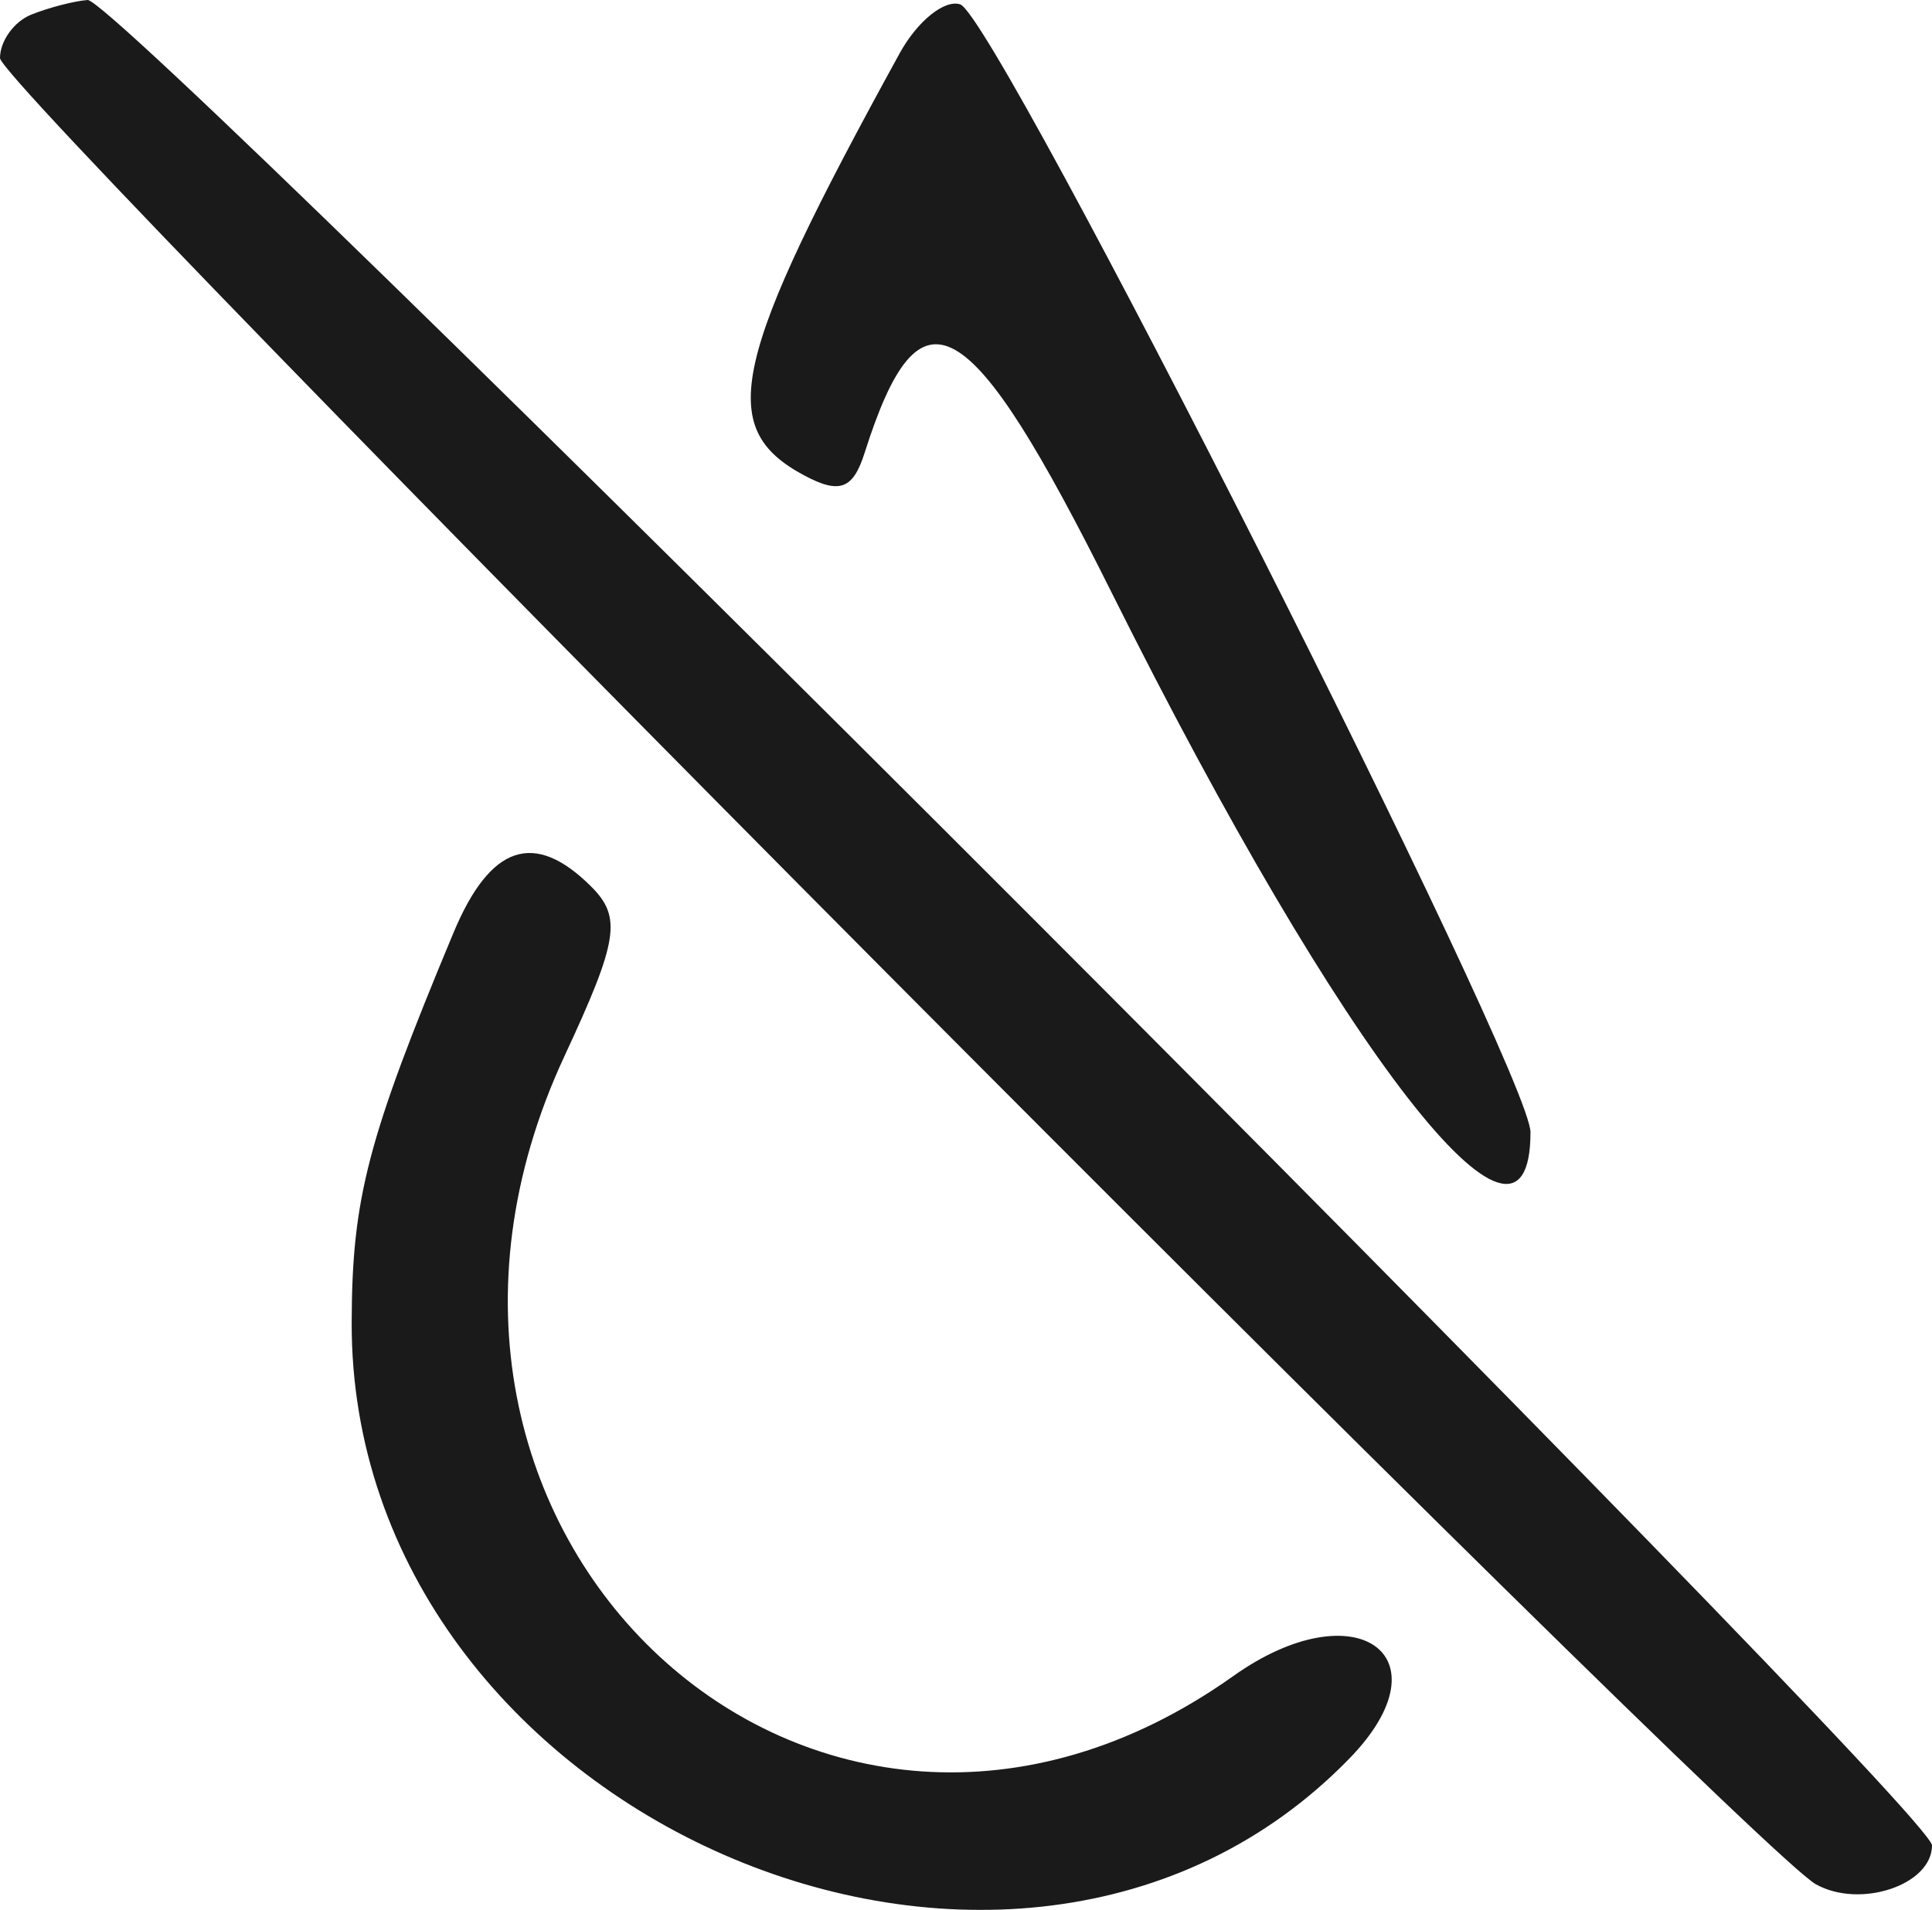 <?xml version="1.0" encoding="UTF-8" standalone="no"?>
<svg
   xmlns:dc="http://purl.org/dc/elements/1.1/"
   xmlns:cc="http://creativecommons.org/ns#"
   xmlns:rdf="http://www.w3.org/1999/02/22-rdf-syntax-ns#"
   xmlns:svg="http://www.w3.org/2000/svg"
   xmlns="http://www.w3.org/2000/svg"
   xmlns:sodipodi="http://sodipodi.sourceforge.net/DTD/sodipodi-0.dtd"
   xmlns:inkscape="http://www.inkscape.org/namespaces/inkscape"
   id="svg"
   version="1.1"
   width="12.833"
   height="12.689"
   viewBox="0 0 12.833 12.689"
   sodipodi:docname="noWater.svg"
   inkscape:version="0.92.4 (5da689c313, 2019-01-14)">
  <defs
     id="defs11">
    <filter
       style="color-interpolation-filters:sRGB;"
       inkscape:label="Invert"
       id="filter818">
      <feColorMatrix
         values="-1 0 0 0 1 0 -1 0 0 1 0 0 -1 0 1 -0.21 -0.72 -0.07 2 0 "
         result="color2"
         id="feColorMatrix816" />
    </filter>
  </defs>
  <sodipodi:namedview
     pagecolor="#ffffff"
     bordercolor="#666666"
     borderopacity="1"
     objecttolerance="10"
     gridtolerance="10"
     guidetolerance="10"
     inkscape:pageopacity="0"
     inkscape:pageshadow="2"
     inkscape:window-width="1920"
     inkscape:window-height="1017"
     id="namedview9"
     showgrid="false"
     inkscape:snap-nodes="false"
     inkscape:zoom="1.75"
     inkscape:cx="-242.26389"
     inkscape:cy="-73.219523"
     inkscape:window-x="-8"
     inkscape:window-y="-8"
     inkscape:window-maximized="1"
     inkscape:current-layer="svgg" />
  <g
     id="svgg"
     transform="translate(-274.262,-133.378)">
    <path
       id="path0-7"
       d="m 274.47,133.475 c -0.115,0.046 -0.208,0.176 -0.208,0.289 0,0.205 11.602,11.875 12.061,12.132 0.295,0.165 0.772,0.005 0.772,-0.258 0,-0.242 -12.027,-12.278 -12.251,-12.26 -0.091,0.007 -0.259,0.051 -0.374,0.097 m 5.769,0.255 c -1.124,2.046 -1.224,2.491 -0.636,2.806 0.236,0.126 0.325,0.093 0.402,-0.149 0.368,-1.159 0.692,-0.975 1.645,0.936 1.528,3.062 2.778,4.672 2.778,3.577 0,-0.397 -3.547,-7.412 -3.788,-7.493 -0.104,-0.034 -0.284,0.111 -0.401,0.323 m -2.964,5.843 c -0.571,1.369 -0.675,1.766 -0.677,2.59 -0.01,3.272 4.396,5.197 6.629,2.896 0.663,-0.683 0.04,-1.124 -0.773,-0.546 -2.771,1.97 -5.918,-0.949 -4.442,-4.12 0.357,-0.767 0.381,-0.921 0.177,-1.125 -0.377,-0.376 -0.67,-0.278 -0.914,0.305"
       inkscape:connector-curvature="0"
       style="fill:#1a1a1a;fill-rule:evenodd;stroke:none;filter:url(#filter818)"
       sodipodi:nodetypes="cscsccccccsccccccccc" />
  </g>
</svg>
